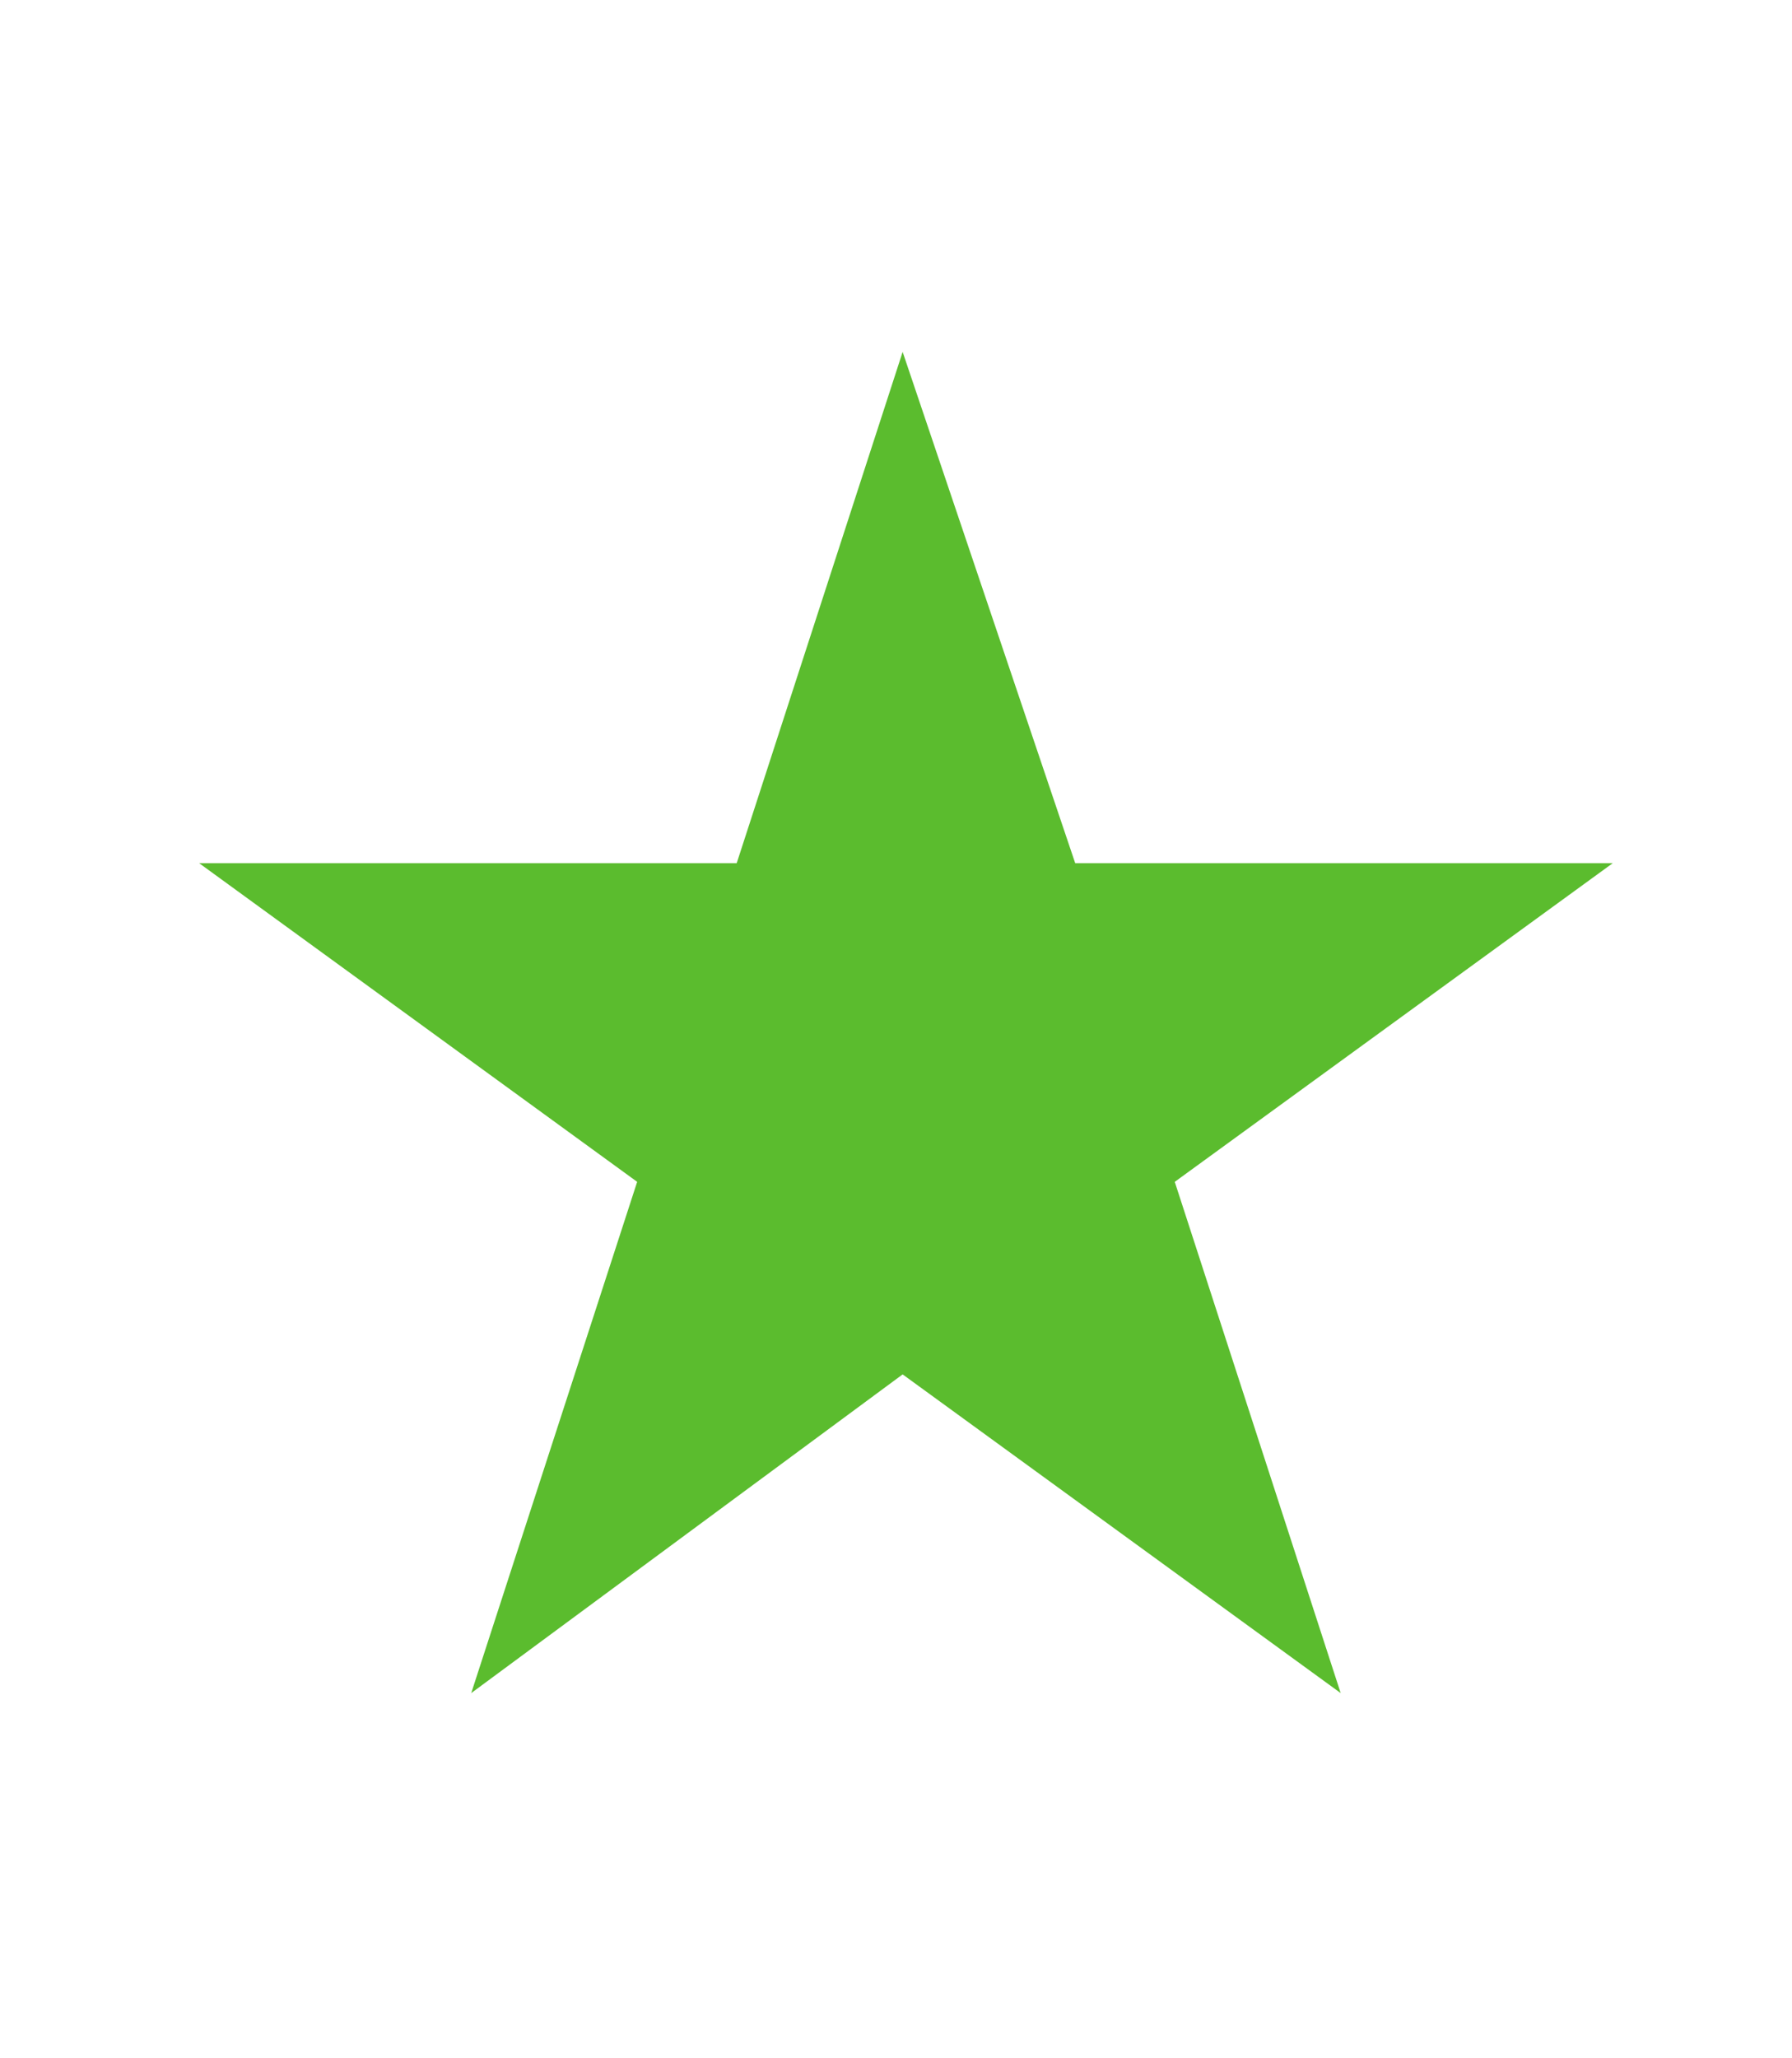 <?xml version="1.0" encoding="utf-8"?>
<!-- Generator: Adobe Illustrator 24.0.0, SVG Export Plug-In . SVG Version: 6.00 Build 0)  -->
<svg version="1.1" id="Layer_1" xmlns="http://www.w3.org/2000/svg" xmlns:xlink="http://www.w3.org/1999/xlink" x="0px" y="0px"
	 viewBox="0 0 27 31" style="enable-background:new 0 0 27 31;" xml:space="preserve">
<style type="text/css">
	.st0{fill:#5BBC2E;}
</style>
<polygon class="st0" points="13.6,5.3 16.2,13 24.3,13 17.7,17.8 20.2,25.5 13.6,20.7 7.1,25.5 9.6,17.8 3,13 11.1,13 "/>
</svg>
